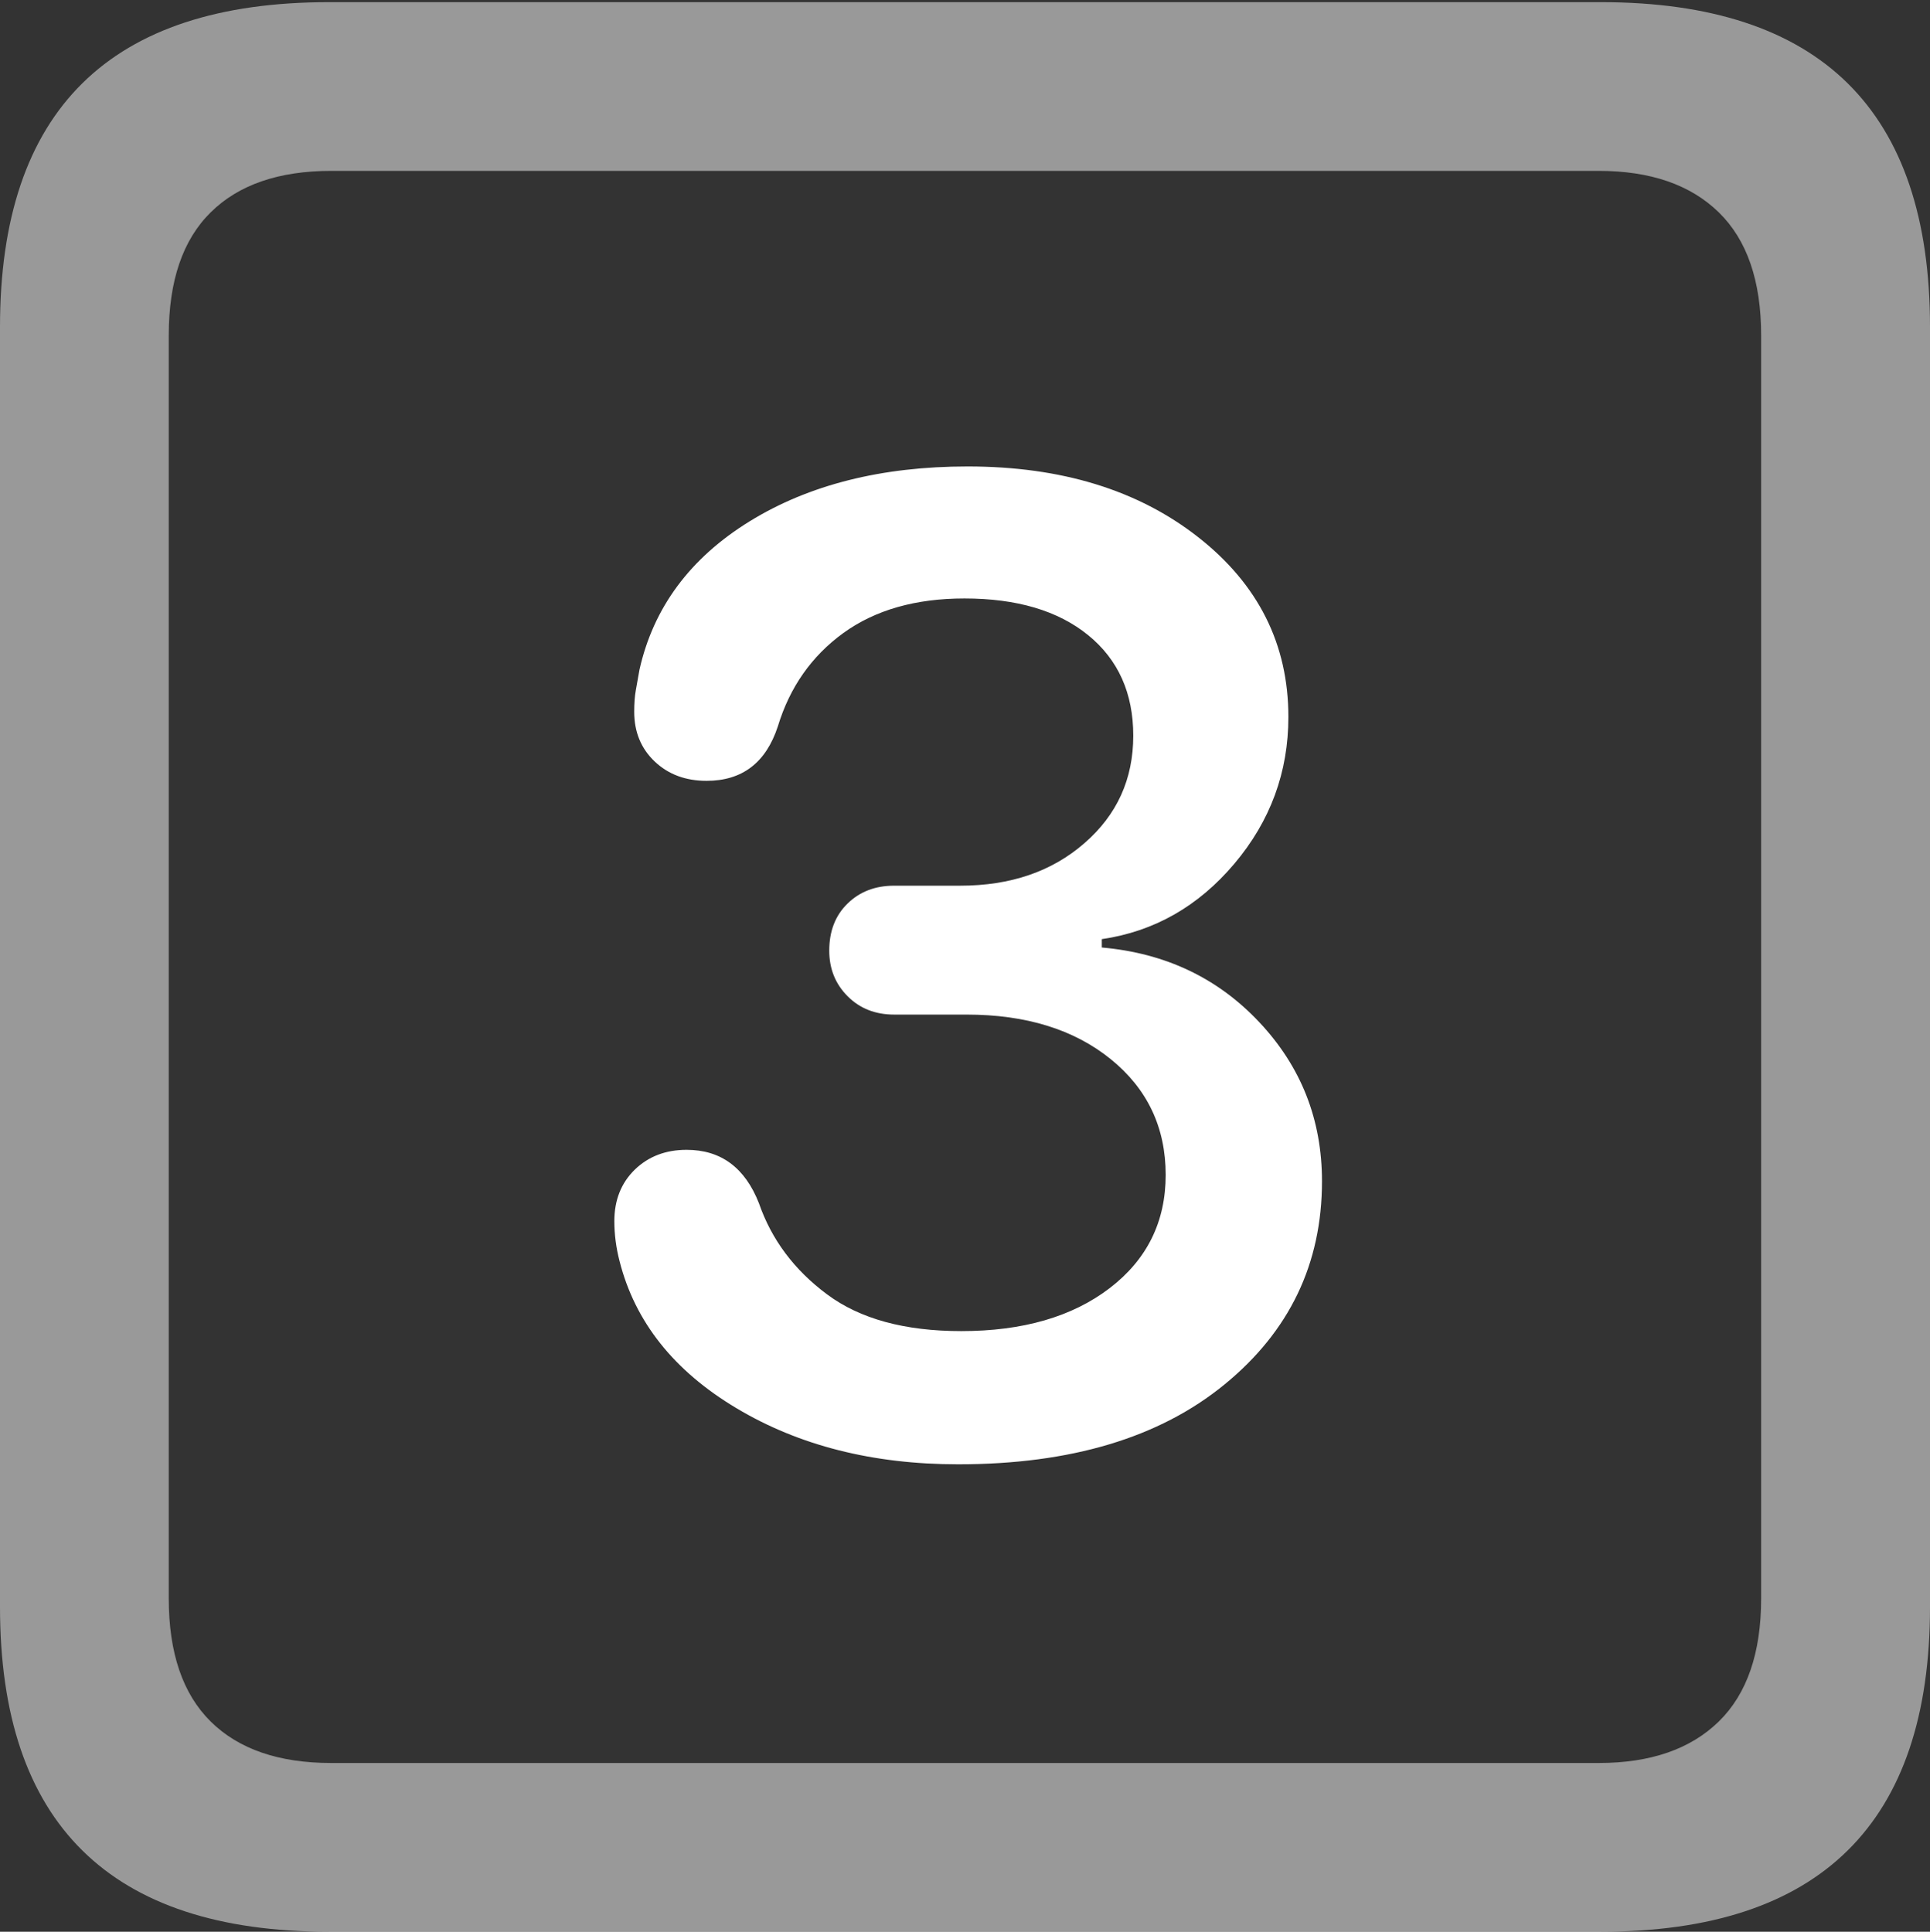 <?xml version="1.0" encoding="UTF-8"?>
<!--Generator: Apple Native CoreSVG 175.5-->
<!DOCTYPE svg
PUBLIC "-//W3C//DTD SVG 1.1//EN"
       "http://www.w3.org/Graphics/SVG/1.1/DTD/svg11.dtd">
<svg version="1.1" xmlns="http://www.w3.org/2000/svg" xmlns:xlink="http://www.w3.org/1999/xlink" width="17.979" height="17.998">
 <rect width="100%" height="100%" fill="#333333" stroke="none"/>
 <g>
  <rect height="17.998" opacity="0" width="17.979" x="0" y="0"/>
  <path d="M3.066 17.998L14.912 17.998Q16.445 17.998 17.212 17.241Q17.979 16.484 17.979 14.971L17.979 3.047Q17.979 1.533 17.212 0.776Q16.445 0.02 14.912 0.02L3.066 0.02Q1.533 0.02 0.767 0.776Q0 1.533 0 3.047L0 14.971Q0 16.484 0.767 17.241Q1.533 17.998 3.066 17.998ZM3.086 16.426Q2.354 16.426 1.963 16.04Q1.572 15.654 1.572 14.893L1.572 3.125Q1.572 2.363 1.963 1.978Q2.354 1.592 3.086 1.592L14.893 1.592Q15.615 1.592 16.011 1.978Q16.406 2.363 16.406 3.125L16.406 14.893Q16.406 15.654 16.011 16.04Q15.615 16.426 14.893 16.426Z" fill="rgba(255,255,255,0.5)"/>
  <path d="M8.926 13.643Q10.498 13.643 11.406 12.9Q12.315 12.158 12.315 11.006Q12.315 10.146 11.733 9.526Q11.152 8.906 10.264 8.828L10.264 8.75Q10.996 8.643 11.499 8.047Q12.002 7.451 12.002 6.68Q12.002 5.664 11.162 5.005Q10.322 4.346 9.014 4.346Q7.812 4.346 6.982 4.858Q6.152 5.371 5.957 6.24Q5.938 6.348 5.923 6.431Q5.908 6.514 5.908 6.631Q5.908 6.914 6.099 7.095Q6.289 7.275 6.582 7.275Q7.08 7.275 7.246 6.768Q7.412 6.221 7.856 5.898Q8.301 5.576 8.984 5.576Q9.717 5.576 10.137 5.918Q10.557 6.26 10.557 6.855Q10.557 7.461 10.102 7.856Q9.648 8.252 8.945 8.252L8.33 8.252Q8.066 8.252 7.896 8.418Q7.725 8.584 7.725 8.857Q7.725 9.111 7.896 9.282Q8.066 9.453 8.33 9.453L9.004 9.453Q9.834 9.453 10.347 9.868Q10.859 10.283 10.859 10.947Q10.859 11.602 10.337 12.002Q9.814 12.402 8.955 12.402Q8.164 12.402 7.705 12.06Q7.246 11.719 7.07 11.211Q6.875 10.713 6.396 10.713Q6.104 10.713 5.913 10.898Q5.723 11.084 5.723 11.377Q5.723 11.562 5.771 11.748Q5.986 12.598 6.86 13.12Q7.734 13.643 8.926 13.643Z" fill="#ffffff"/>
 </g>
</svg>
